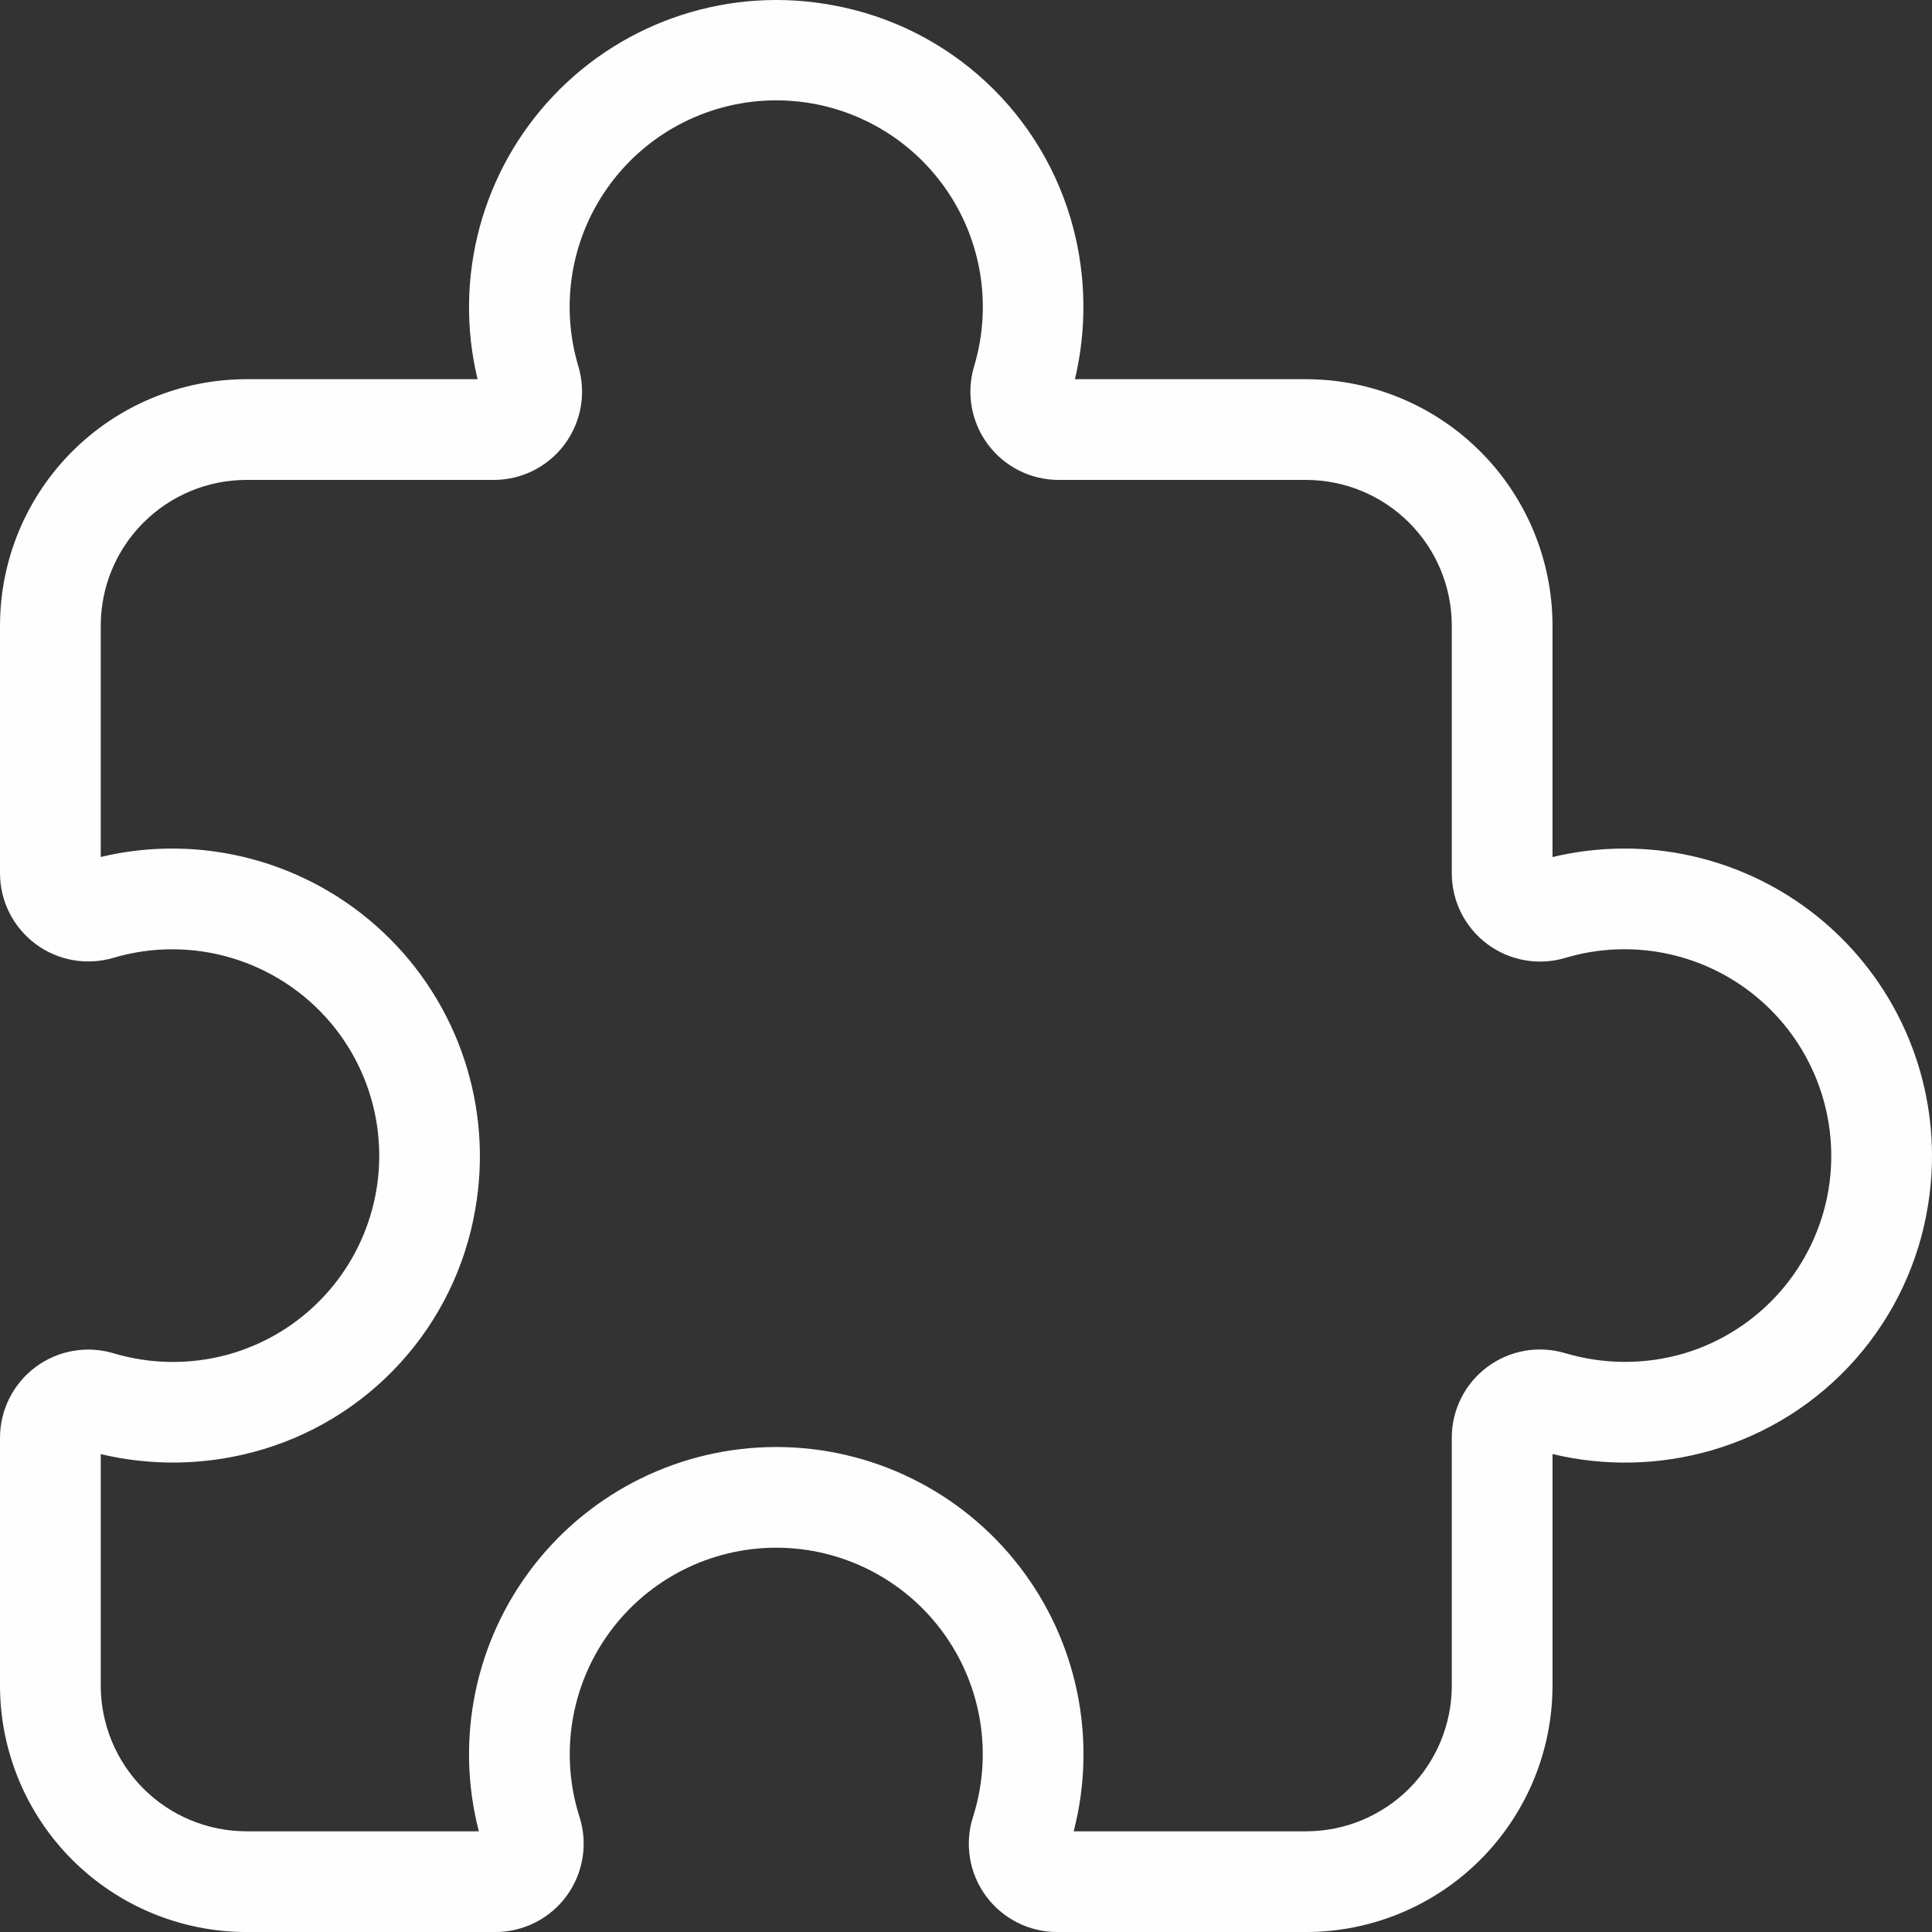 <?xml version="1.0" encoding="UTF-8" standalone="no"?>
<svg
   width="323.322pt"
   height="323.327pt"
   version="1.1"
   viewBox="0 0 323.322 323.327"
   id="svg4736"
   xmlns="http://www.w3.org/2000/svg"
   xmlns:svg="http://www.w3.org/2000/svg">
  <rect x="0" y="0" width="323.322" height="323.327" fill="#333333" stroke="none"/>
  <defs
     id="defs4646">
    <symbol
       id="w"
       overflow="visible">
      <path
         d="m 18.828,-1.125 c -0.98,0.5 -1.996,0.875 -3.047,1.125 -1.043,0.258 -2.137,0.391 -3.281,0.391 -3.418,0 -6.121,-0.953 -8.109,-2.859 -1.992,-1.906 -2.984,-4.488 -2.984,-7.75 0,-3.269 0.992,-5.859 2.984,-7.766 1.988,-1.906 4.691,-2.859 8.109,-2.859 1.145,0 2.238,0.133 3.281,0.391 1.051,0.25 2.066,0.625 3.047,1.125 v 4.234 c -0.98,-0.664 -1.949,-1.156 -2.906,-1.469 -0.949,-0.312 -1.949,-0.469 -3,-0.469 -1.887,0 -3.371,0.605 -4.453,1.812 -1.074,1.211 -1.609,2.875 -1.609,5 0,2.117 0.535,3.777 1.609,4.984 1.082,1.211 2.566,1.812 4.453,1.812 1.051,0 2.051,-0.156 3,-0.469 0.957,-0.312 1.926,-0.801 2.906,-1.469 z"
         id="path4577" />
    </symbol>
    <symbol
       id="d"
       overflow="visible">
      <path
         d="m 13.766,-11.188 c -0.43,-0.195 -0.855,-0.344 -1.281,-0.438 -0.418,-0.094 -0.844,-0.141 -1.281,-0.141 -1.262,0 -2.234,0.406 -2.922,1.219 -0.68,0.805 -1.016,1.961 -1.016,3.469 v 7.078 H 2.36 v -15.359 h 4.906 v 2.516 c 0.633,-1 1.359,-1.727 2.172,-2.188 0.82,-0.469 1.805,-0.703 2.953,-0.703 0.164,0 0.344,0.012 0.531,0.031 0.188,0.012 0.469,0.039 0.844,0.078 z"
         id="path4580" />
    </symbol>
    <symbol
       id="a"
       overflow="visible">
      <path
         d="m 17.703,-7.719 v 1.391 H 6.219 c 0.113,1.156 0.523,2.027 1.234,2.609 0.719,0.574 1.719,0.859 3,0.859 1.031,0 2.086,-0.148 3.172,-0.453 1.082,-0.312 2.195,-0.781 3.344,-1.406 v 3.781 c -1.156,0.438 -2.32,0.766 -3.484,0.984 -1.156,0.227 -2.32,0.344 -3.484,0.344 -2.781,0 -4.945,-0.703 -6.484,-2.109 -1.543,-1.414 -2.312,-3.398 -2.312,-5.953 0,-2.5 0.754,-4.469 2.266,-5.906 1.52,-1.438 3.602,-2.156 6.25,-2.156 2.414,0 4.348,0.73 5.797,2.188 1.457,1.449 2.188,3.391 2.188,5.828 z m -5.062,-1.641 c 0,-0.926 -0.273,-1.676 -0.812,-2.25 -0.543,-0.57 -1.25,-0.859 -2.125,-0.859 -0.961,0 -1.734,0.273 -2.328,0.812 -0.594,0.531 -0.965,1.297 -1.109,2.297 z"
         id="path4583" />
    </symbol>
    <symbol
       id="c"
       overflow="visible">
      <path
         d="m 9.25,-6.906 c -1.031,0 -1.809,0.172 -2.328,0.516 -0.512,0.344 -0.766,0.855 -0.766,1.531 0,0.625 0.207,1.117 0.625,1.469 0.414,0.355 0.992,0.531 1.734,0.531 0.926,0 1.703,-0.332 2.328,-1 0.633,-0.664 0.953,-1.492 0.953,-2.484 v -0.562 z m 7.5,-1.859 V 0 h -4.953 v -2.281 c -0.656,0.938 -1.398,1.621 -2.219,2.047 -0.824,0.414 -1.824,0.625 -3,0.625 -1.594,0 -2.891,-0.461 -3.891,-1.391 -0.992,-0.926 -1.484,-2.129 -1.484,-3.609 0,-1.801 0.617,-3.117 1.859,-3.953 C 4.301,-9.406 6.25,-9.828 8.906,-9.828 h 2.891 v -0.391 c 0,-0.781 -0.309,-1.348 -0.922,-1.703 -0.617,-0.363 -1.57,-0.547 -2.859,-0.547 -1.055,0 -2.031,0.105 -2.938,0.312 -0.906,0.211 -1.75,0.527 -2.531,0.953 v -3.75 c 1.051,-0.258 2.109,-0.453 3.172,-0.578 1.062,-0.133 2.125,-0.203 3.188,-0.203 2.769,0 4.769,0.547 6,1.641 1.227,1.094 1.844,2.871 1.844,5.328 z"
         id="path4586" />
    </symbol>
    <symbol
       id="b"
       overflow="visible">
      <path
         d="m 7.719,-19.719 v 4.359 h 5.062 v 3.5 H 7.719 v 6.516 c 0,0.719 0.141,1.203 0.422,1.453 0.289,0.25 0.852,0.375 1.688,0.375 h 2.531 V -3e-4 h -4.219 c -1.938,0 -3.312,-0.398 -4.125,-1.203 -0.805,-0.812 -1.203,-2.191 -1.203,-4.141 v -6.516 h -2.438 v -3.5 h 2.438 v -4.359 z"
         id="path4589" />
    </symbol>
    <symbol
       id="k"
       overflow="visible">
      <path
         d="m 12.812,-13.109 v -8.234 h 4.938 V 6e-4 H 12.812 v -2.219 c -0.68,0.906 -1.422,1.57 -2.234,1.984 -0.812,0.414 -1.758,0.625 -2.828,0.625 -1.898,0 -3.453,-0.75 -4.672,-2.25 -1.211,-1.5 -1.812,-3.438 -1.812,-5.812 0,-2.363 0.602,-4.297 1.812,-5.797 1.219,-1.508 2.773,-2.266 4.672,-2.266 1.062,0 2,0.215 2.812,0.641 0.82,0.43 1.57,1.09 2.25,1.984 z m -3.234,9.938 c 1.051,0 1.852,-0.379 2.406,-1.141 0.551,-0.77 0.828,-1.891 0.828,-3.359 0,-1.457 -0.277,-2.57 -0.828,-3.344 -0.555,-0.77 -1.355,-1.156 -2.406,-1.156 -1.043,0 -1.844,0.387 -2.406,1.156 -0.555,0.773 -0.828,1.887 -0.828,3.344 0,1.469 0.273,2.59 0.828,3.359 0.562,0.762 1.363,1.141 2.406,1.141 z"
         id="path4592" />
    </symbol>
    <symbol
       id="j"
       overflow="visible">
      <path
         d="m 10.531,-3.172 c 1.051,0 1.852,-0.379 2.406,-1.141 0.551,-0.77 0.828,-1.891 0.828,-3.359 0,-1.457 -0.277,-2.57 -0.828,-3.344 -0.555,-0.77 -1.355,-1.156 -2.406,-1.156 -1.055,0 -1.859,0.391 -2.422,1.172 -0.562,0.773 -0.844,1.883 -0.844,3.328 0,1.461 0.281,2.574 0.844,3.344 0.562,0.773 1.367,1.156 2.422,1.156 z m -3.266,-9.938 c 0.676,-0.895 1.426,-1.555 2.25,-1.984 0.82,-0.426 1.77,-0.641 2.844,-0.641 1.895,0 3.445,0.758 4.656,2.266 1.219,1.5 1.828,3.434 1.828,5.797 0,2.375 -0.609,4.312 -1.828,5.812 -1.211,1.5 -2.762,2.25 -4.656,2.25 -1.074,0 -2.023,-0.211 -2.844,-0.625 -0.824,-0.426 -1.574,-1.086 -2.25,-1.984 V -2e-5 H 2.359 v -21.344 h 4.906 z"
         id="path4595" />
    </symbol>
    <symbol
       id="i"
       overflow="visible">
      <path
         d="m 0.344,-15.359 h 4.906 l 4.141,10.422 3.5,-10.422 h 4.922 L 11.344,1.453 C 10.695,3.16 9.941,4.351 9.078,5.031 8.211,5.719 7.07,6.062 5.656,6.062 H 2.812 V 2.844 h 1.531 c 0.832,0 1.438,-0.137 1.812,-0.406 C 6.539,2.176 6.836,1.703 7.047,1.015 L 7.187,0.593 Z"
         id="path4598" />
    </symbol>
    <symbol
       id="g"
       overflow="visible">
      <path
         d="m 7.859,-16.484 v 12.5 H 9.75 c 2.156,0 3.801,-0.535 4.938,-1.609 1.145,-1.07 1.719,-2.629 1.719,-4.672 0,-2.031 -0.57,-3.57 -1.703,-4.625 -1.137,-1.062 -2.789,-1.594 -4.953,-1.594 z m -5.281,-4 h 5.562 c 3.113,0 5.43,0.227 6.953,0.672 1.52,0.438 2.828,1.188 3.922,2.25 0.957,0.93 1.672,1.996 2.141,3.203 0.469,1.211 0.703,2.574 0.703,4.094 0,1.555 -0.234,2.934 -0.703,4.141 -0.469,1.211 -1.184,2.277 -2.141,3.203 -1.105,1.062 -2.43,1.82 -3.969,2.266 C 13.516,-0.218 11.211,3.3e-4 8.141,3.3e-4 H 2.578 Z"
         id="path4601" />
    </symbol>
    <symbol
       id="v"
       overflow="visible">
      <path
         d="m 0.984,-15.359 h 4.781 l 2.578,10.578 2.594,-10.578 h 4.094 l 2.578,10.469 2.594,-10.469 h 4.781 L 20.937,0 h -5.375 L 12.984,-10.562 10.391,0 h -5.359 z"
         id="path4604" />
    </symbol>
    <symbol
       id="f"
       overflow="visible">
      <path
         d="M 17.812,-9.359 V 0 h -4.953 v -7.156 c 0,-1.332 -0.031,-2.25 -0.094,-2.75 -0.055,-0.5 -0.152,-0.867 -0.297,-1.109 -0.188,-0.32 -0.449,-0.57 -0.781,-0.75 -0.336,-0.176 -0.711,-0.266 -1.125,-0.266 -1.023,0 -1.828,0.398 -2.422,1.188 -0.586,0.793 -0.875,1.887 -0.875,3.281 V -2e-5 h -4.906 v -15.359 h 4.906 v 2.25 c 0.738,-0.895 1.523,-1.555 2.359,-1.984 0.832,-0.426 1.754,-0.641 2.766,-0.641 1.77,0 3.113,0.547 4.031,1.641 0.926,1.086 1.391,2.664 1.391,4.734 z"
         id="path4607" />
    </symbol>
    <symbol
       id="h"
       overflow="visible">
      <path
         d="m 14.359,-14.891 v 3.734 c -1.055,-0.438 -2.07,-0.766 -3.047,-0.984 -0.98,-0.219 -1.902,-0.328 -2.766,-0.328 -0.938,0 -1.637,0.121 -2.094,0.359 -0.449,0.23 -0.672,0.586 -0.672,1.062 0,0.398 0.172,0.699 0.516,0.906 0.344,0.211 0.957,0.367 1.844,0.469 l 0.875,0.125 c 2.508,0.324 4.195,0.852 5.062,1.578 0.875,0.73 1.312,1.875 1.312,3.438 0,1.637 -0.605,2.867 -1.812,3.688 -1.211,0.824 -3.012,1.234 -5.406,1.234 -1.012,0 -2.059,-0.078 -3.141,-0.234 -1.086,-0.156 -2.199,-0.395 -3.344,-0.719 v -3.734 c 0.977,0.48 1.977,0.84 3,1.078 1.031,0.242 2.078,0.359 3.141,0.359 0.957,0 1.68,-0.129 2.172,-0.391 0.488,-0.27 0.734,-0.664 0.734,-1.188 0,-0.445 -0.172,-0.773 -0.516,-0.984 -0.336,-0.219 -0.996,-0.383 -1.984,-0.5 L 7.359,-6.032 C 5.179,-6.313 3.648,-6.821 2.765,-7.563 c -0.875,-0.738 -1.312,-1.863 -1.312,-3.375 0,-1.625 0.555,-2.828 1.672,-3.609 1.113,-0.789 2.828,-1.188 5.141,-1.188 0.895,0 1.844,0.07 2.844,0.203 1,0.137 2.082,0.352 3.25,0.641 z"
         id="path4610" />
    </symbol>
    <symbol
       id="u"
       overflow="visible">
      <path
         d="M 2.359,-15.359 H 7.266 V 0 H 2.359 Z m 0,-5.984 h 4.906 v 4 H 2.359 Z"
         id="path4613" />
    </symbol>
    <symbol
       id="t"
       overflow="visible">
      <path
         d="M 12.812,-2.609 C 12.132,-1.711 11.39,-1.051 10.578,-0.625 9.765,-0.207 8.82,0 7.75,0 5.875,0 4.32,-0.738 3.093,-2.219 1.875,-3.695 1.265,-5.578 1.265,-7.859 c 0,-2.289 0.609,-4.172 1.828,-5.641 1.227,-1.469 2.781,-2.203 4.656,-2.203 1.07,0 2.016,0.215 2.828,0.641 0.812,0.418 1.555,1.074 2.234,1.969 v -2.266 h 4.938 v 13.812 c 0,2.469 -0.781,4.352 -2.344,5.656 -1.555,1.301 -3.812,1.953 -6.781,1.953 -0.961,0 -1.887,-0.074 -2.781,-0.219 C 4.945,5.695 4.046,5.472 3.14,5.171 v -3.828 c 0.863,0.488 1.707,0.852 2.531,1.094 0.82,0.25 1.645,0.375 2.469,0.375 1.613,0 2.797,-0.355 3.547,-1.062 0.75,-0.699 1.125,-1.797 1.125,-3.297 z m -3.234,-9.562 c -1.023,0 -1.82,0.375 -2.391,1.125 -0.562,0.75 -0.844,1.812 -0.844,3.188 0,1.406 0.273,2.477 0.828,3.203 0.551,0.73 1.352,1.094 2.406,1.094 1.02,0 1.812,-0.375 2.375,-1.125 0.57,-0.75 0.859,-1.805 0.859,-3.172 0,-1.375 -0.289,-2.438 -0.859,-3.188 -0.562,-0.75 -1.355,-1.125 -2.375,-1.125 z"
         id="path4616" />
    </symbol>
    <symbol
       id="s"
       overflow="visible">
      <path
         d="m 12.469,-21.344 v 3.219 H 9.75 c -0.699,0 -1.184,0.133 -1.453,0.391 -0.273,0.25 -0.406,0.684 -0.406,1.297 v 1.078 h 4.188 v 3.5 h -4.188 v 11.859 h -4.906 v -11.859 h -2.453 v -3.5 h 2.453 v -1.078 c 0,-1.664 0.461,-2.898 1.391,-3.703 0.938,-0.801 2.379,-1.203 4.328,-1.203 z"
         id="path4619" />
    </symbol>
    <symbol
       id="e"
       overflow="visible">
      <path
         d="m 9.672,-12.219 c -1.094,0 -1.93,0.391 -2.5,1.172 -0.562,0.781 -0.844,1.906 -0.844,3.375 0,1.48 0.281,2.609 0.844,3.391 0.57,0.781 1.406,1.172 2.5,1.172 1.07,0 1.891,-0.391 2.453,-1.172 0.57,-0.781 0.859,-1.91 0.859,-3.391 0,-1.469 -0.289,-2.594 -0.859,-3.375 -0.562,-0.781 -1.383,-1.172 -2.453,-1.172 z m 0,-3.516 c 2.644,0 4.707,0.715 6.188,2.141 1.488,1.43 2.234,3.402 2.234,5.922 0,2.531 -0.746,4.512 -2.234,5.938 -1.48,1.418 -3.543,2.125 -6.188,2.125 -2.656,0 -4.734,-0.707 -6.234,-2.125 -1.492,-1.426 -2.234,-3.406 -2.234,-5.938 0,-2.519 0.742,-4.492 2.234,-5.922 1.5,-1.426 3.578,-2.141 6.234,-2.141 z"
         id="path4622" />
    </symbol>
    <symbol
       id="r"
       overflow="visible">
      <path
         d="m 16.594,-12.812 c 0.625,-0.945 1.363,-1.672 2.219,-2.172 0.852,-0.5 1.789,-0.75 2.812,-0.75 1.77,0 3.113,0.547 4.031,1.641 0.926,1.086 1.391,2.664 1.391,4.734 V 5e-4 h -4.938 v -8.016 c 0.008,-0.113 0.016,-0.234 0.016,-0.359 0.008,-0.133 0.016,-0.32 0.016,-0.562 0,-1.082 -0.164,-1.867 -0.484,-2.359 -0.312,-0.488 -0.828,-0.734 -1.547,-0.734 -0.938,0 -1.664,0.387 -2.172,1.156 -0.5,0.773 -0.762,1.883 -0.781,3.328 v 7.547 h -4.938 v -8.016 c 0,-1.695 -0.148,-2.789 -0.438,-3.281 -0.293,-0.488 -0.812,-0.734 -1.562,-0.734 -0.938,0 -1.668,0.387 -2.188,1.156 -0.512,0.773 -0.766,1.875 -0.766,3.312 V 4.6e-4 H 2.328 v -15.359 h 4.938 v 2.25 c 0.602,-0.875 1.297,-1.531 2.078,-1.969 0.781,-0.438 1.645,-0.656 2.594,-0.656 1.062,0 2,0.258 2.812,0.766 0.812,0.512 1.426,1.23 1.844,2.156 z"
         id="path4625" />
    </symbol>
    <symbol
       id="q"
       overflow="visible">
      <path
         d="M 17.812,-9.359 V 0 h -4.953 v -7.141 c 0,-1.344 -0.031,-2.266 -0.094,-2.766 -0.055,-0.5 -0.152,-0.867 -0.297,-1.109 -0.188,-0.32 -0.449,-0.57 -0.781,-0.75 -0.336,-0.176 -0.711,-0.266 -1.125,-0.266 -1.023,0 -1.828,0.398 -2.422,1.188 -0.586,0.793 -0.875,1.887 -0.875,3.281 V -2e-5 h -4.906 v -21.344 h 4.906 v 8.234 c 0.738,-0.895 1.523,-1.555 2.359,-1.984 0.832,-0.426 1.754,-0.641 2.766,-0.641 1.77,0 3.113,0.547 4.031,1.641 0.926,1.086 1.391,2.664 1.391,4.734 z"
         id="path4628" />
    </symbol>
    <symbol
       id="p"
       overflow="visible">
      <path
         d="m 2.578,-20.484 h 5.906 l 7.438,14.047 v -14.047 h 5.016 V 0 H 15.031 L 7.578,-14.047 V 0 h -5 z"
         id="path4631" />
    </symbol>
    <symbol
       id="o"
       overflow="visible">
      <path
         d="m 2.188,-5.984 v -9.375 h 4.953 v 1.531 c 0,0.836 -0.008,1.883 -0.016,3.141 -0.012,1.25 -0.016,2.09 -0.016,2.516 0,1.23 0.031,2.121 0.094,2.672 0.062,0.543 0.172,0.934 0.328,1.172 0.195,0.324 0.457,0.574 0.781,0.75 0.332,0.18 0.707,0.266 1.125,0.266 1.02,0 1.82,-0.391 2.406,-1.172 0.594,-0.789 0.891,-1.891 0.891,-3.297 v -7.578 h 4.906 v 15.359 h -4.906 v -2.219 c -0.742,0.898 -1.527,1.559 -2.359,1.984 -0.824,0.414 -1.734,0.625 -2.734,0.625 -1.773,0 -3.125,-0.539 -4.062,-1.625 -0.93,-1.082 -1.391,-2.664 -1.391,-4.75 z"
         id="path4634" />
    </symbol>
    <symbol
       id="n"
       overflow="visible">
      <path
         d="m 2.578,-20.484 h 8.766 c 2.602,0 4.602,0.578 6,1.734 1.395,1.156 2.094,2.809 2.094,4.953 0,2.148 -0.699,3.797 -2.094,4.953 -1.398,1.156 -3.398,1.734 -6,1.734 H 7.859 V 4e-4 H 2.578 Z m 5.281,3.828 v 5.719 h 2.922 c 1.02,0 1.805,-0.242 2.359,-0.734 0.562,-0.5 0.844,-1.207 0.844,-2.125 0,-0.914 -0.281,-1.617 -0.844,-2.109 -0.555,-0.5 -1.34,-0.75 -2.359,-0.75 z"
         id="path4637" />
    </symbol>
    <symbol
       id="m"
       overflow="visible">
      <path
         d="m 2.359,-15.359 h 4.906 v 15.078 c 0,2.062 -0.496,3.633 -1.484,4.719 C 4.801,5.52 3.375,6.063 1.5,6.063 H -0.938 V 2.844 h 0.859 c 0.926,0 1.562,-0.215 1.906,-0.641 0.352,-0.418 0.531,-1.246 0.531,-2.484 z m 0,-5.984 h 4.906 v 4 H 2.359 Z"
         id="path4640" />
    </symbol>
    <symbol
       id="l"
       overflow="visible">
      <path
         d="m 14.781,-14.891 v 4.016 c -0.68,-0.457 -1.355,-0.797 -2.031,-1.016 -0.668,-0.219 -1.359,-0.328 -2.078,-0.328 -1.375,0 -2.445,0.402 -3.203,1.203 -0.762,0.793 -1.141,1.906 -1.141,3.344 0,1.438 0.379,2.559 1.141,3.359 0.758,0.805 1.828,1.203 3.203,1.203 0.77,0 1.5,-0.113 2.188,-0.344 0.688,-0.227 1.328,-0.566 1.922,-1.016 v 4.016 c -0.773,0.281 -1.555,0.488 -2.344,0.625 -0.793,0.145 -1.586,0.219 -2.375,0.219 -2.773,0 -4.945,-0.707 -6.516,-2.125 -1.562,-1.426 -2.344,-3.406 -2.344,-5.938 0,-2.531 0.781,-4.504 2.344,-5.922 1.57,-1.426 3.742,-2.141 6.516,-2.141 0.801,0 1.594,0.074 2.375,0.219 0.781,0.137 1.562,0.344 2.344,0.625 z"
         id="path4643" />
    </symbol>
  </defs>
  <path
     d="m 271.896,142.007 c -4.07,-0.004 -8.125,0.473 -12.082,1.422 v -38.75 c -0.016,-10.93 -4.359,-21.406 -12.09,-29.133 -7.727,-7.727 -18.207,-12.074 -29.137,-12.086 h -38.699 c 1.984,-8.332 1.891,-17.02 -0.277,-25.305 -2.453,-9.383 -7.531,-17.875 -14.641,-24.473 -7.106,-6.602 -15.949,-11.035 -25.488,-12.785 -17.148,-3.242 -34.773,2.43 -46.809,15.07 -12.031,12.641 -16.836,30.523 -12.754,47.492 h -38.695 c -10.926,0.012 -21.406,4.359 -29.133,12.086 -7.731,7.727 -12.078,18.203 -12.09,29.133 v 41.449 c 0,4.672 2.211,9.066 5.957,11.852 3.746,2.789 8.59,3.641 13.062,2.301 6.449,-1.902 13.316,-1.887 19.758,0.039 6.445,1.93 12.191,5.688 16.539,10.82 7.598,8.992 10.086,21.238 6.606,32.484 -3.481,11.25 -12.453,19.945 -23.805,23.074 -6.266,1.711 -12.883,1.633 -19.109,-0.223 -4.473,-1.34 -9.316,-0.484 -13.059,2.305 C 2.207,231.568 0,235.962 0,240.63 v 41.469 c 0.012,10.934 4.359,21.41 12.086,29.141 7.731,7.727 18.211,12.074 29.141,12.086 h 41.68 c 4.723,-0.004 9.164,-2.262 11.941,-6.082 2.781,-3.824 3.566,-8.742 2.113,-13.238 -3.328,-10.508 -1.445,-21.969 5.066,-30.859 6.512,-8.89 16.875,-14.141 27.895,-14.137 11.023,0.008 21.379,5.269 27.883,14.164 6.504,8.898 8.375,20.363 5.035,30.863 -1.445,4.496 -0.652,9.41 2.129,13.223 2.781,3.813 7.219,6.066 11.938,6.066 h 41.68 c 10.93,-0.012 21.41,-4.359 29.141,-12.09 7.727,-7.727 12.074,-18.207 12.086,-29.137 v -38.766 c 8.758,2.102 17.91,1.891 26.562,-0.602 9.348,-2.691 17.73,-7.996 24.16,-15.289 6.434,-7.297 10.645,-16.277 12.141,-25.887 2.375,-14.867 -1.887,-30.031 -11.656,-41.484 -9.77,-11.457 -24.07,-18.059 -39.125,-18.066 z m 34.125,56.984 c -1.055,6.402 -3.891,12.383 -8.18,17.254 -4.293,4.867 -9.867,8.43 -16.09,10.277 -6.469,1.875 -13.336,1.852 -19.793,-0.062 -4.473,-1.344 -9.316,-0.488 -13.059,2.301 -3.746,2.789 -5.949,7.184 -5.941,11.855 v 41.484 c -0.008,6.461 -2.578,12.656 -7.144,17.227 -4.57,4.566 -10.766,7.137 -17.227,7.144 h -38.91 0.004 c 3.988,-15.402 0.625,-31.785 -9.113,-44.367 -9.738,-12.582 -24.75,-19.945 -40.66,-19.945 -15.91,0 -30.926,7.363 -40.66,19.945 -9.738,12.582 -13.102,28.965 -9.113,44.367 h -38.91 c -6.457,-0.008 -12.652,-2.578 -17.223,-7.144 -4.566,-4.57 -7.137,-10.766 -7.144,-17.227 v -38.754 c 8.422,2 17.203,1.879 25.566,-0.352 9.414,-2.496 17.914,-7.641 24.488,-14.828 6.578,-7.184 10.953,-16.105 12.609,-25.703 3.023,-17.086 -2.762,-34.543 -15.391,-46.441 -12.625,-11.898 -30.398,-16.637 -47.273,-12.605 v -38.738 c 0.008,-6.461 2.578,-12.652 7.148,-17.219 4.566,-4.566 10.762,-7.137 17.219,-7.144 h 41.414 c 4.672,0 9.07,-2.215 11.855,-5.965 2.785,-3.75 3.637,-8.598 2.289,-13.074 -3.133,-10.469 -1.133,-21.801 5.394,-30.562 6.527,-8.762 16.812,-13.926 27.738,-13.922 10.93,0.004 21.211,5.172 27.73,13.941 6.523,8.766 8.516,20.098 5.375,30.566 -1.344,4.473 -0.488,9.316 2.301,13.066 2.789,3.746 7.184,5.953 11.855,5.949 h 41.41 c 6.461,0.008 12.656,2.578 17.223,7.144 4.57,4.566 7.141,10.758 7.148,17.219 v 41.465 c 0,4.676 2.211,9.074 5.965,11.863 3.754,2.785 8.602,3.633 13.078,2.285 11.414,-3.394 23.766,-0.68 32.707,7.18 8.941,7.859 13.215,19.766 11.312,31.52 z"
     id="path4648"
     style="fill:#fefefe;fill-opacity:1" />
</svg>

